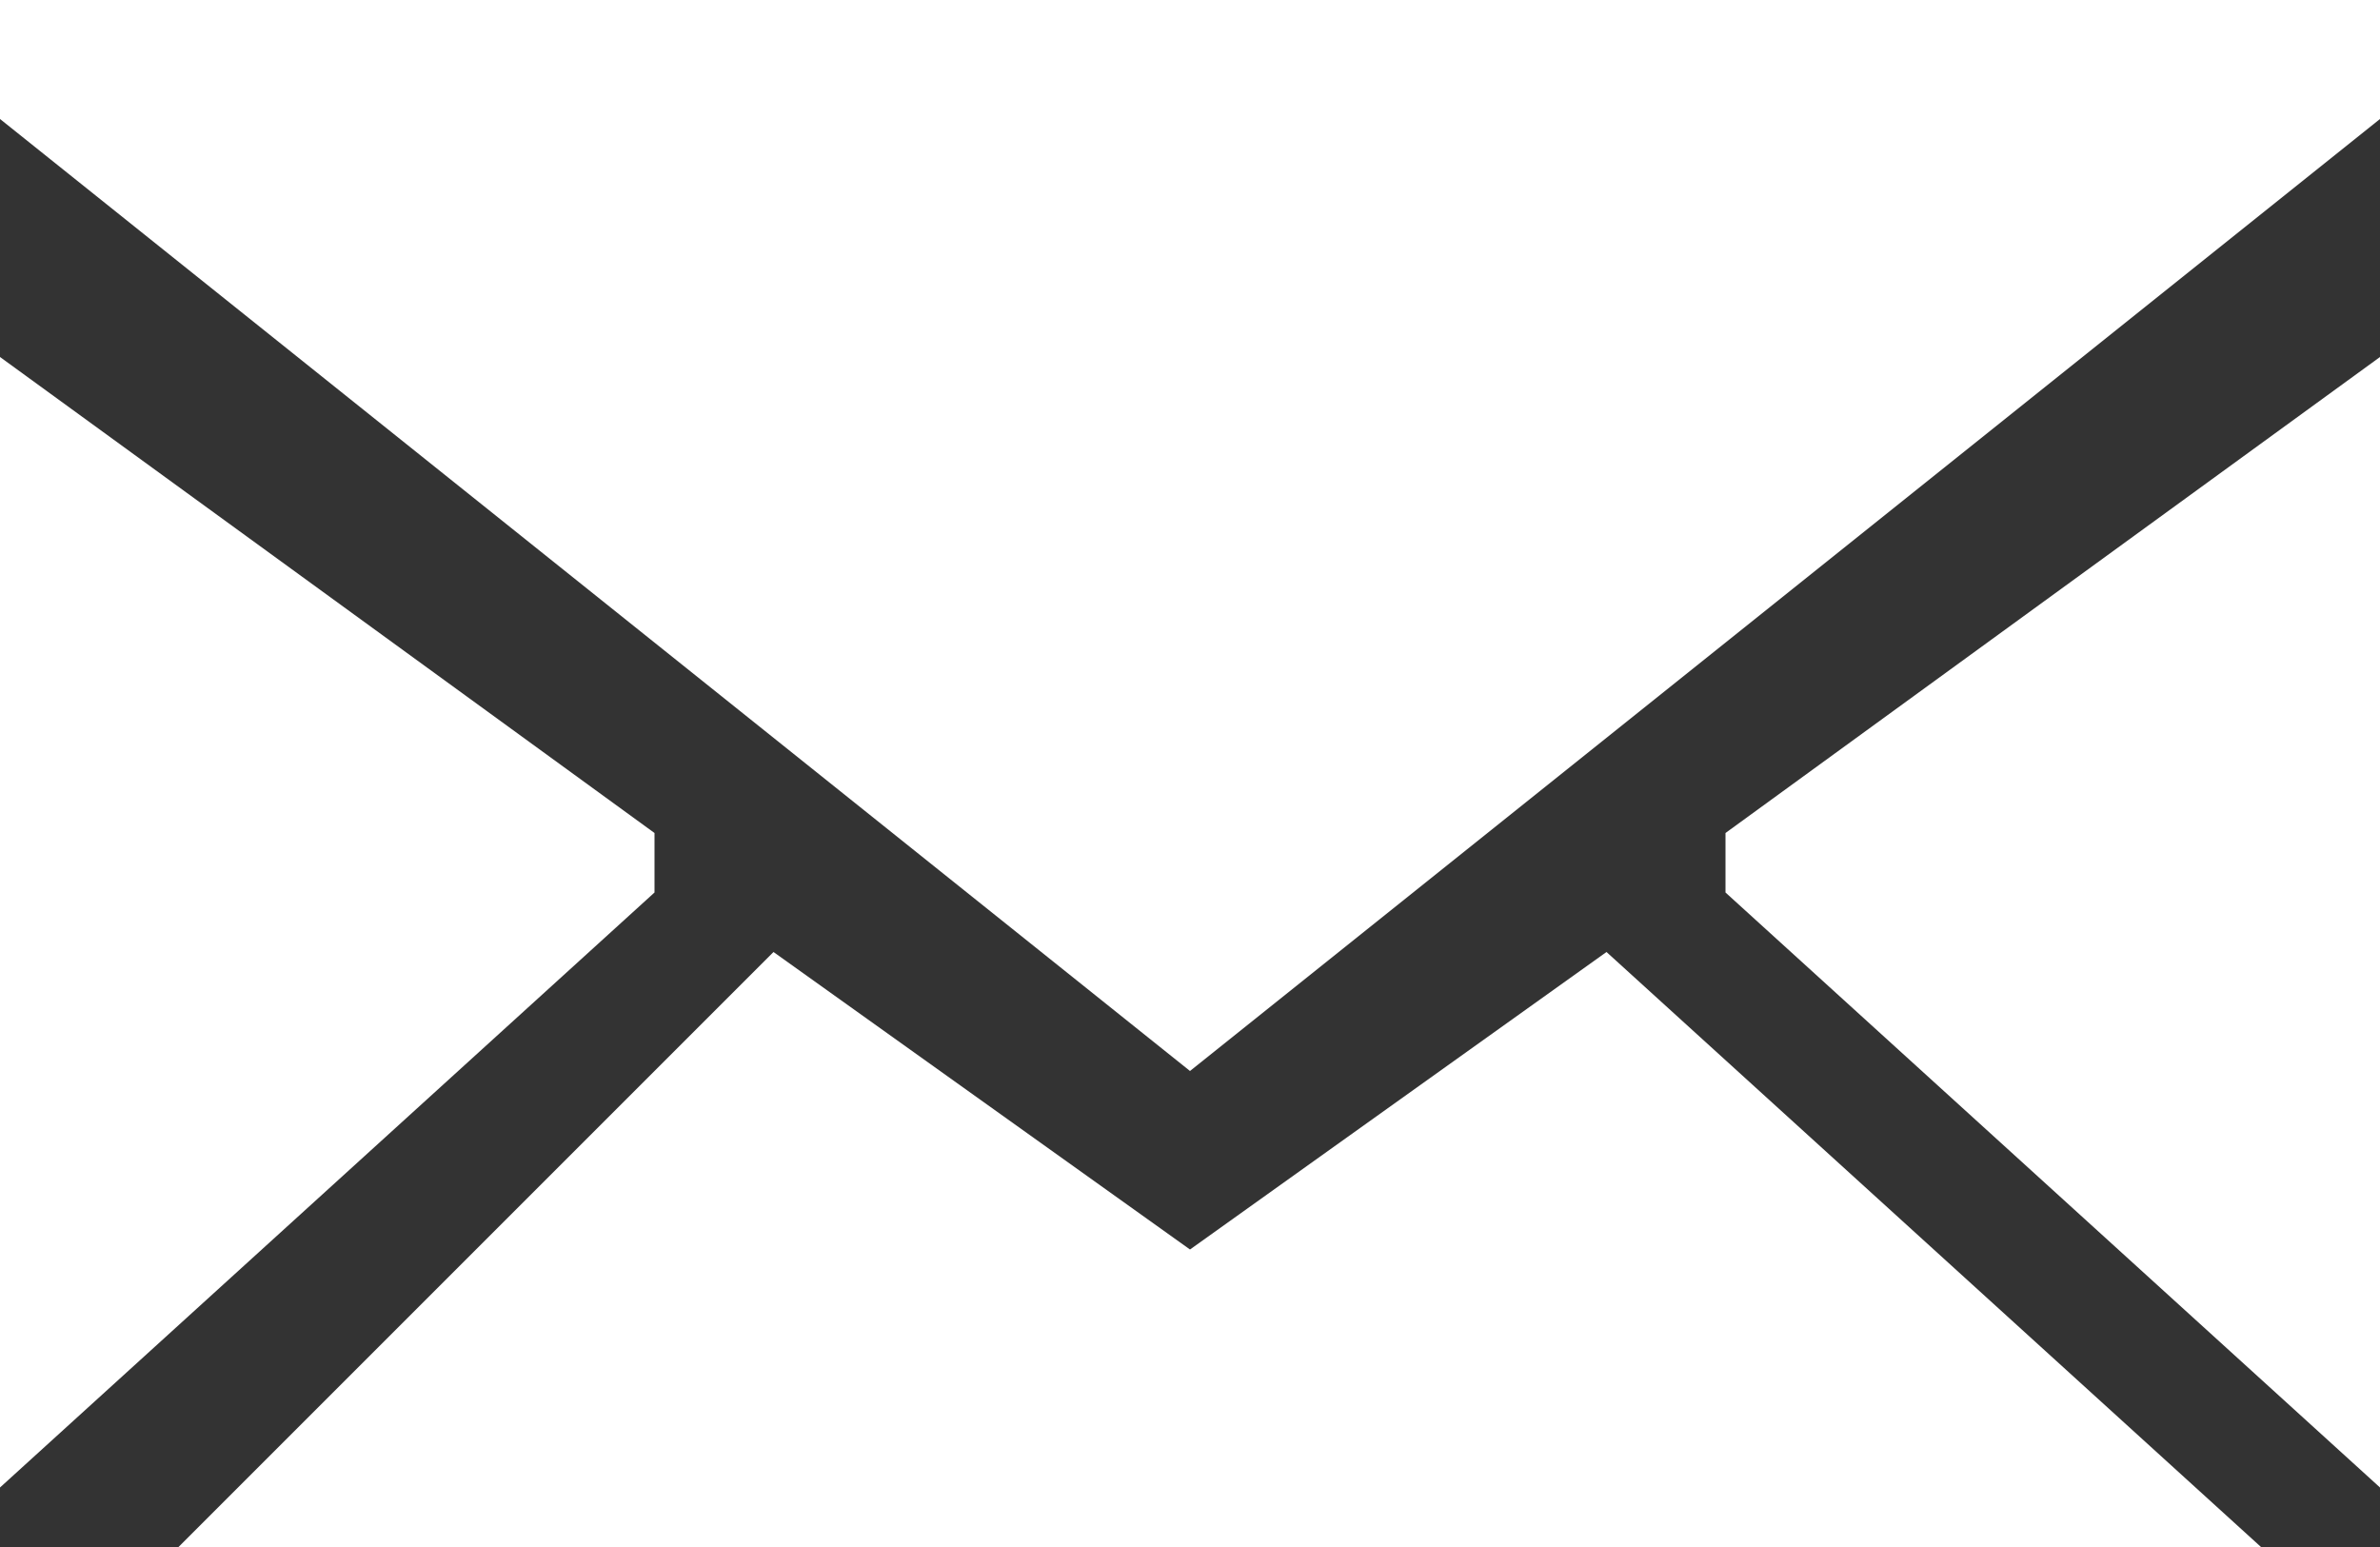 <svg width="60" height="39" viewBox="0 0 60 39" fill="none" xmlns="http://www.w3.org/2000/svg">
<rect x="0" y="0" width="60" height="39" fill="#333333" stroke="none"/>
<path d="M60 3V0H0V3L30 27L60 3Z" fill="white"/>
<path d="M16.5 21L0 9V37.5L16.5 22.5V21Z" fill="white"/>
<path d="M60 9L43.5 21V22.5L60 37.5V9Z" fill="white"/>
<path d="M19.5 24L4.5 39H57L40.5 24L30 31.5L19.5 24Z" fill="white"/>
</svg>
